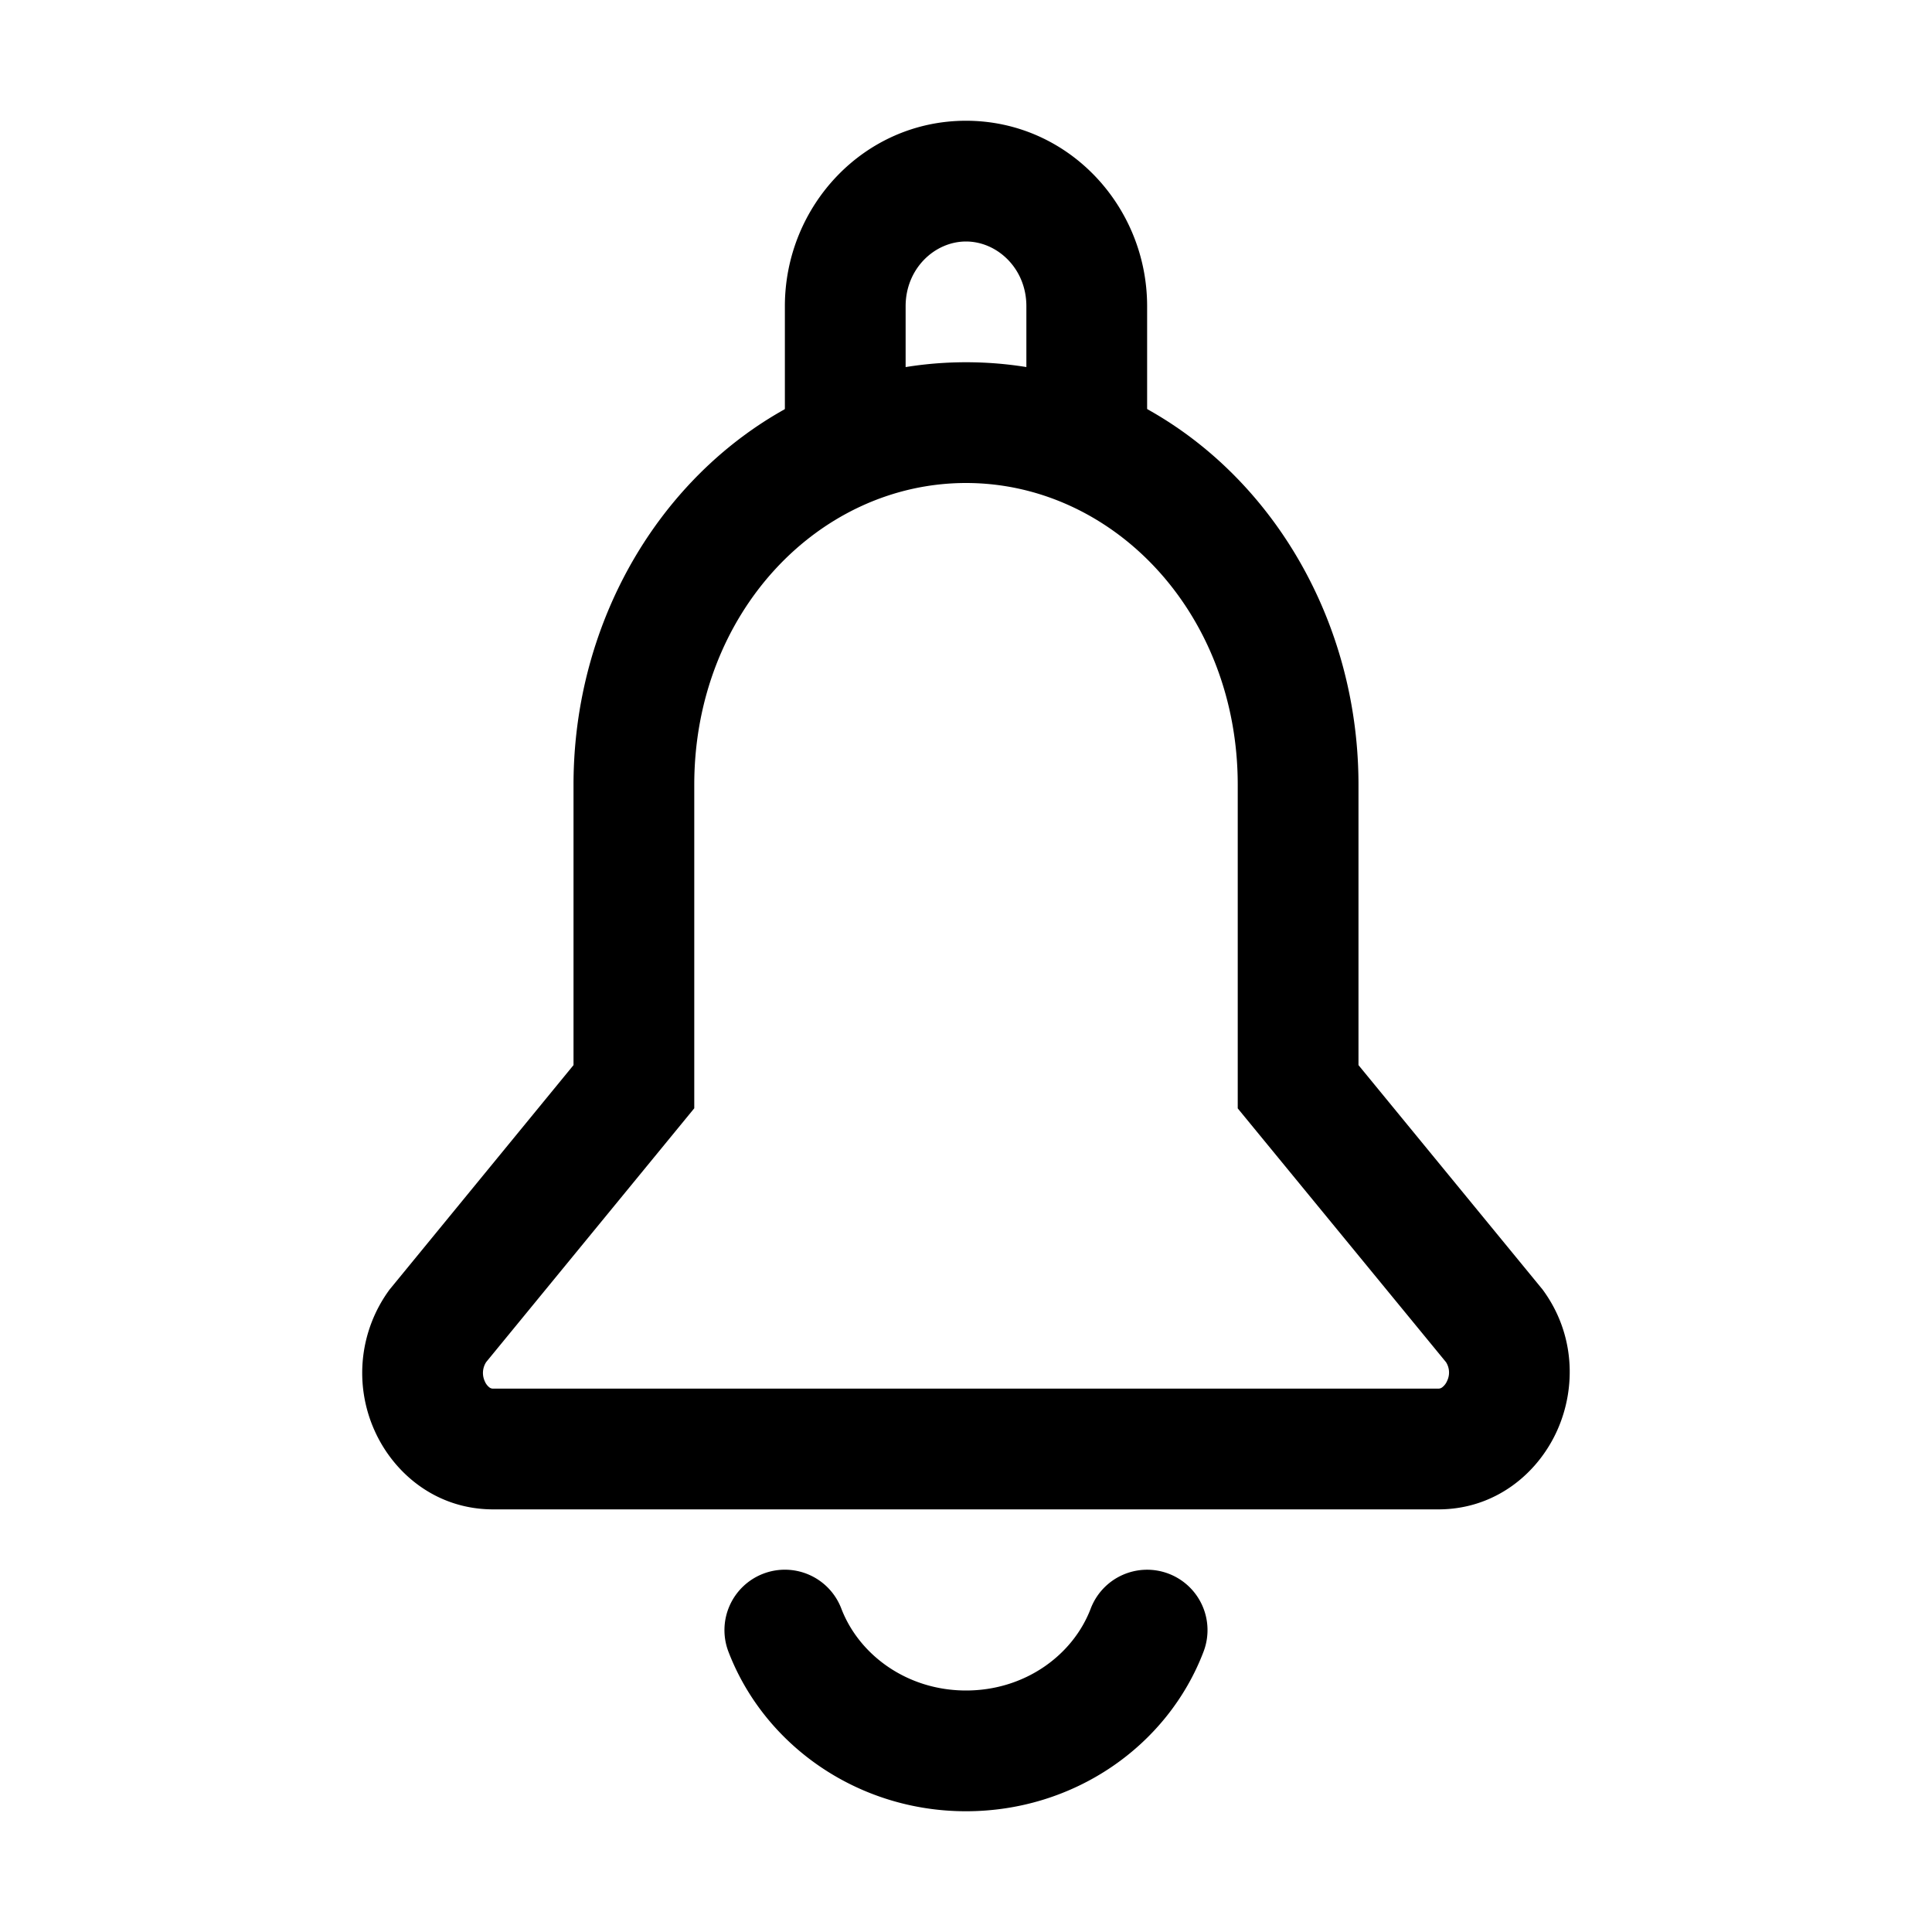 <svg xmlns="http://www.w3.org/2000/svg" width="20" height="20" fill="currentColor" viewBox="0 0 20 20">
  <path fill-rule="evenodd" d="M8.125 3.17c0-1.039.82-1.92 1.875-1.92 1.055 0 1.875.881 1.875 1.92v1.205a.625.625 0 1 1-1.25 0V3.169c0-.389-.301-.669-.625-.669s-.625.28-.625.67v1.205a.625.625 0 1 1-1.25 0V3.169Z" clip-rule="evenodd"/>
  <path fill-rule="evenodd" d="M5.937 8.125c0-2.364 1.749-4.375 4.064-4.375s4.062 2.011 4.062 4.375v2.901l1.894 2.309.01.012c.341.46.35 1.024.152 1.463-.198.44-.637.815-1.23.815H5.106c-.593 0-1.032-.375-1.229-.817a1.456 1.456 0 0 1 .157-1.46l.01-.012 1.893-2.31v-2.9ZM10.001 5C8.48 5 7.187 6.343 7.187 8.125v3.348L5.033 14.1a.206.206 0 0 0-.014.2.154.154 0 0 0 .048.063.06.06 0 0 0 .039.012h9.783a.063.063 0 0 0 .04-.013.163.163 0 0 0 .051-.066.199.199 0 0 0-.011-.195l-2.156-2.627V8.125C12.813 6.342 11.52 5 10 5Zm2.097 11.291a.625.625 0 0 1 .361.807c-.373.978-1.343 1.652-2.459 1.652-1.117 0-2.086-.679-2.459-1.651a.625.625 0 1 1 1.168-.448c.183.48.681.849 1.291.849.611 0 1.108-.367 1.291-.848a.625.625 0 0 1 .807-.361Z" clip-rule="evenodd"/>
</svg>
